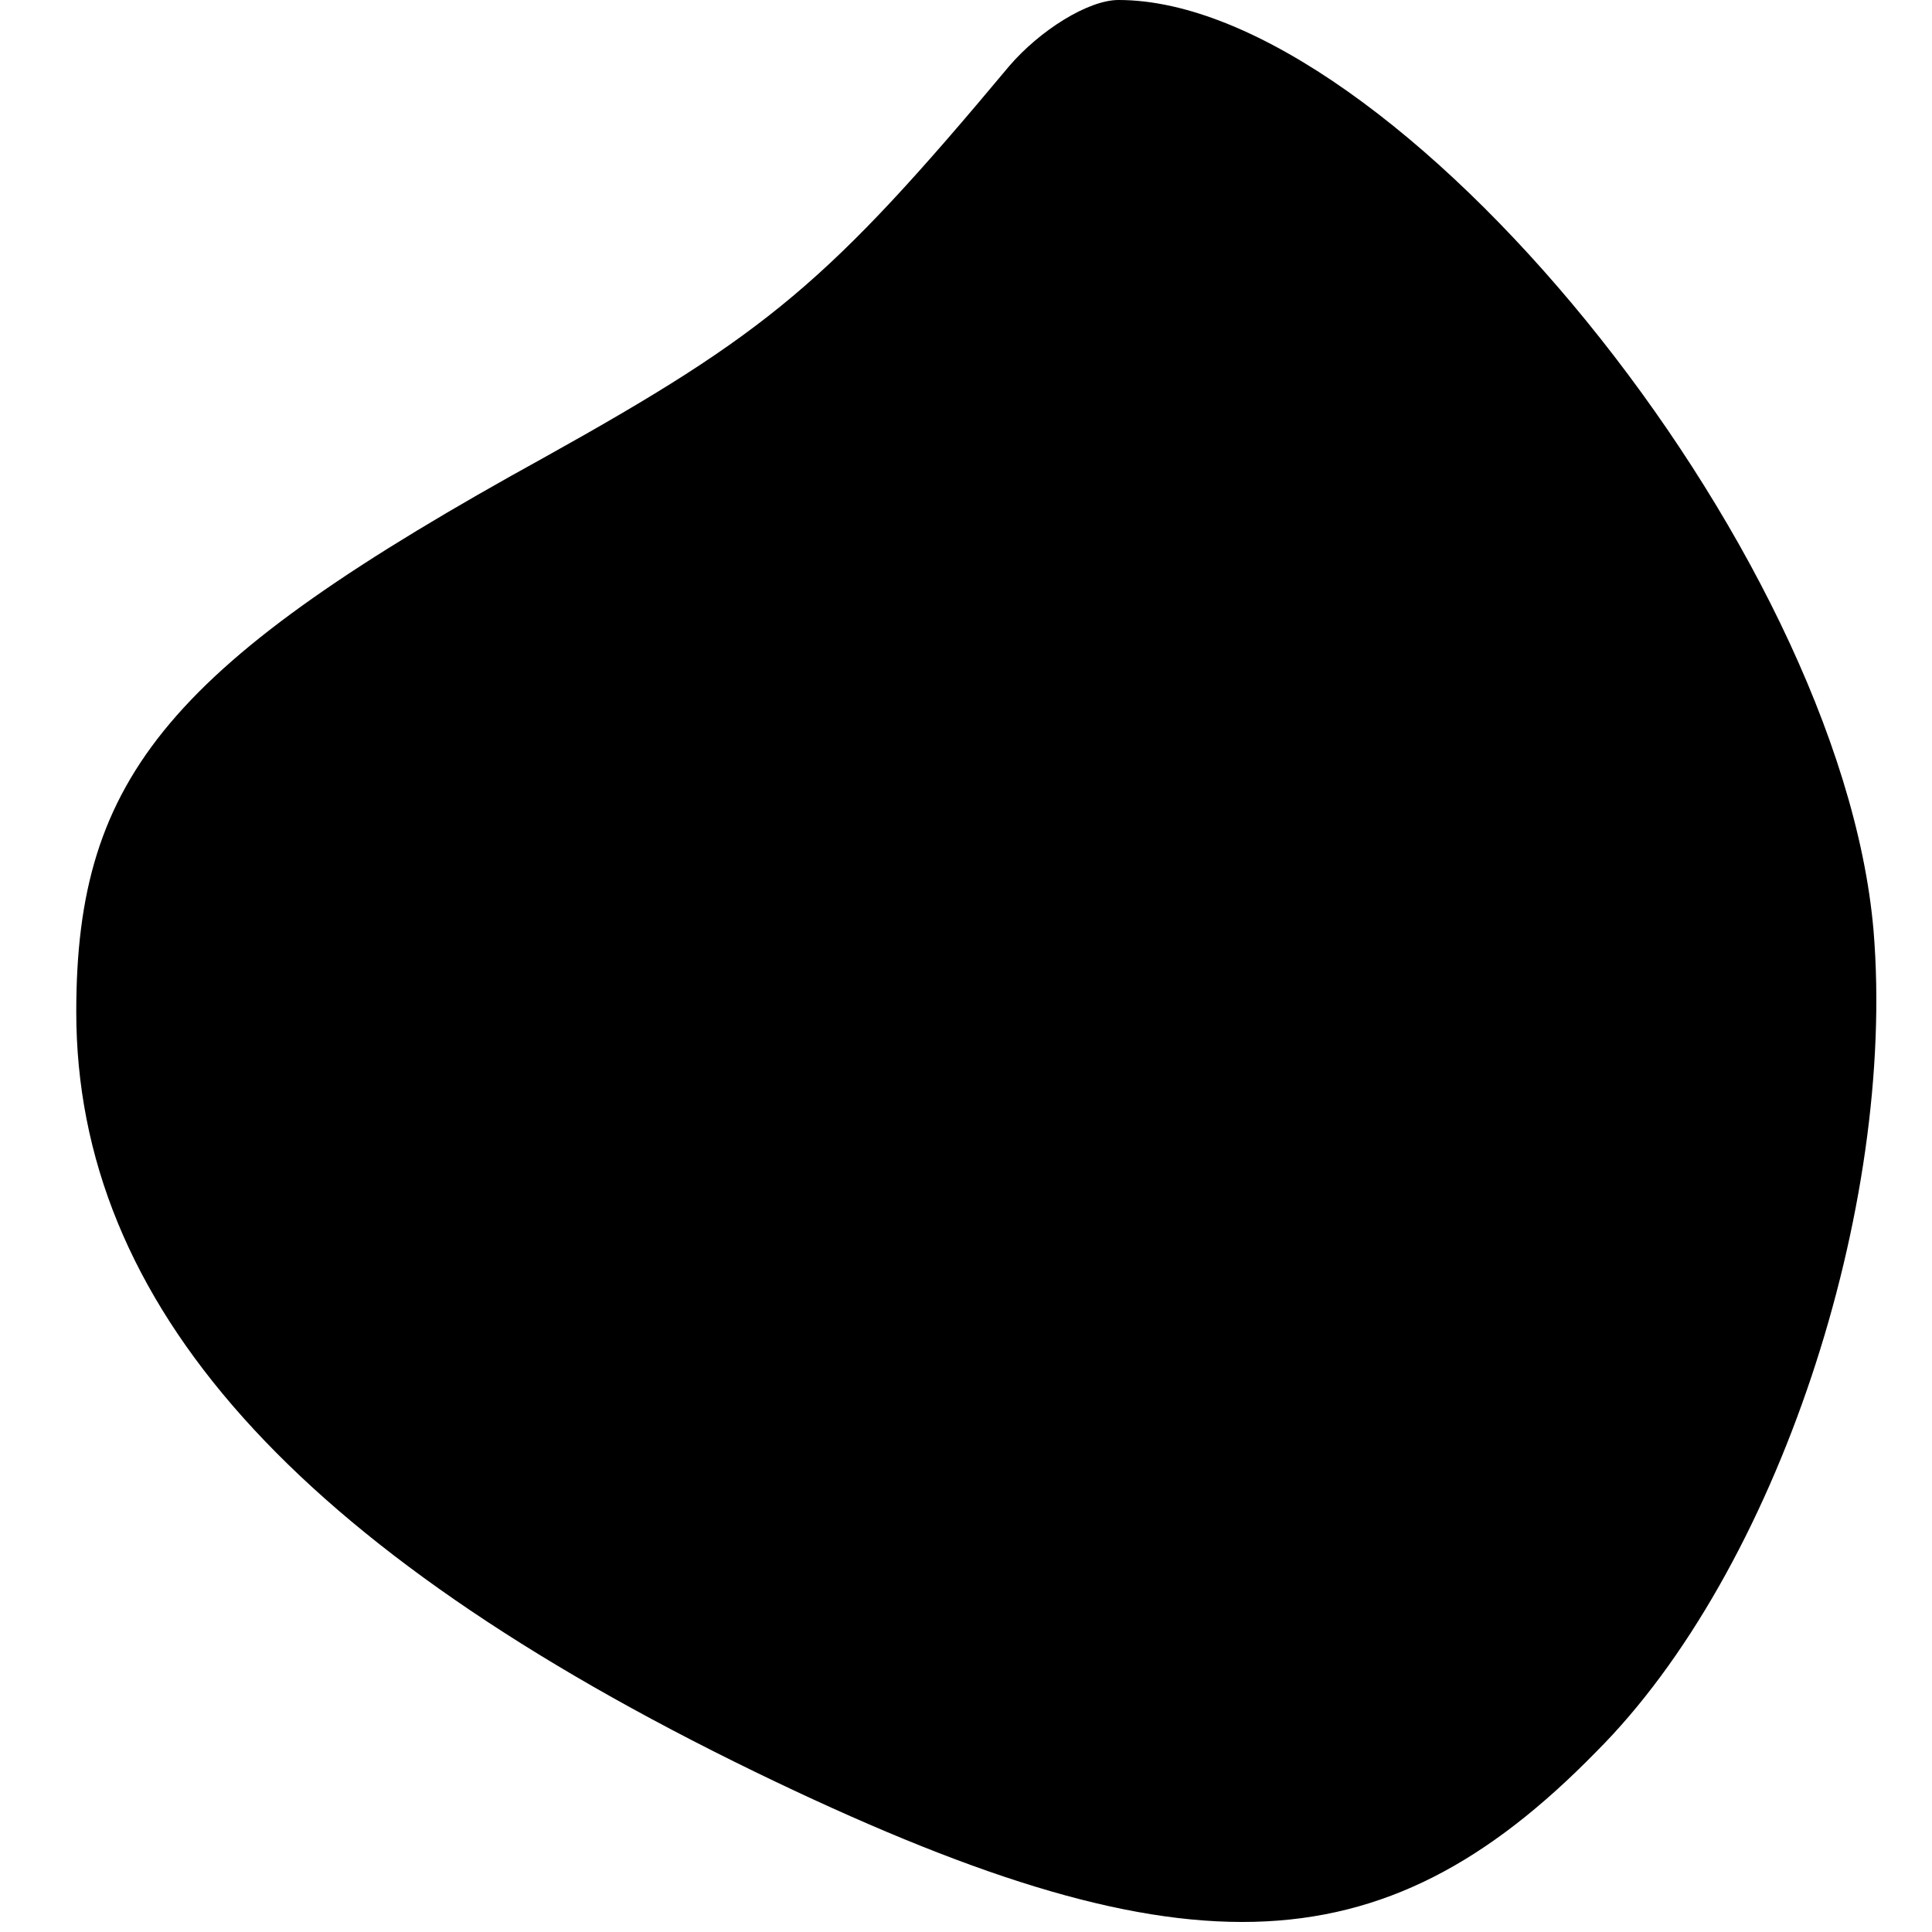 <?xml version="1.0" standalone="no"?>
<!DOCTYPE svg PUBLIC "-//W3C//DTD SVG 20010904//EN"
 "http://www.w3.org/TR/2001/REC-SVG-20010904/DTD/svg10.dtd">
<svg version="1.0" xmlns="http://www.w3.org/2000/svg"
 width="76pt" height="76pt" viewBox="0 0 76 76"
 preserveAspectRatio="xMidYMid meet">
<g transform="translate(0,76) scale(0.1,-0.1)"
fill="#000000" stroke="none">
<path d="M397 734 c-71 -85 -95 -105 -183 -154 -147 -81 -184 -125 -184 -218
0 -115 86 -211 267 -299 167 -81 246 -79 331 8 71 71 118 214 109 323 -13 151
-189 366 -297 366 -12 0 -31 -12 -43 -26z"/>
</g>
</svg>
